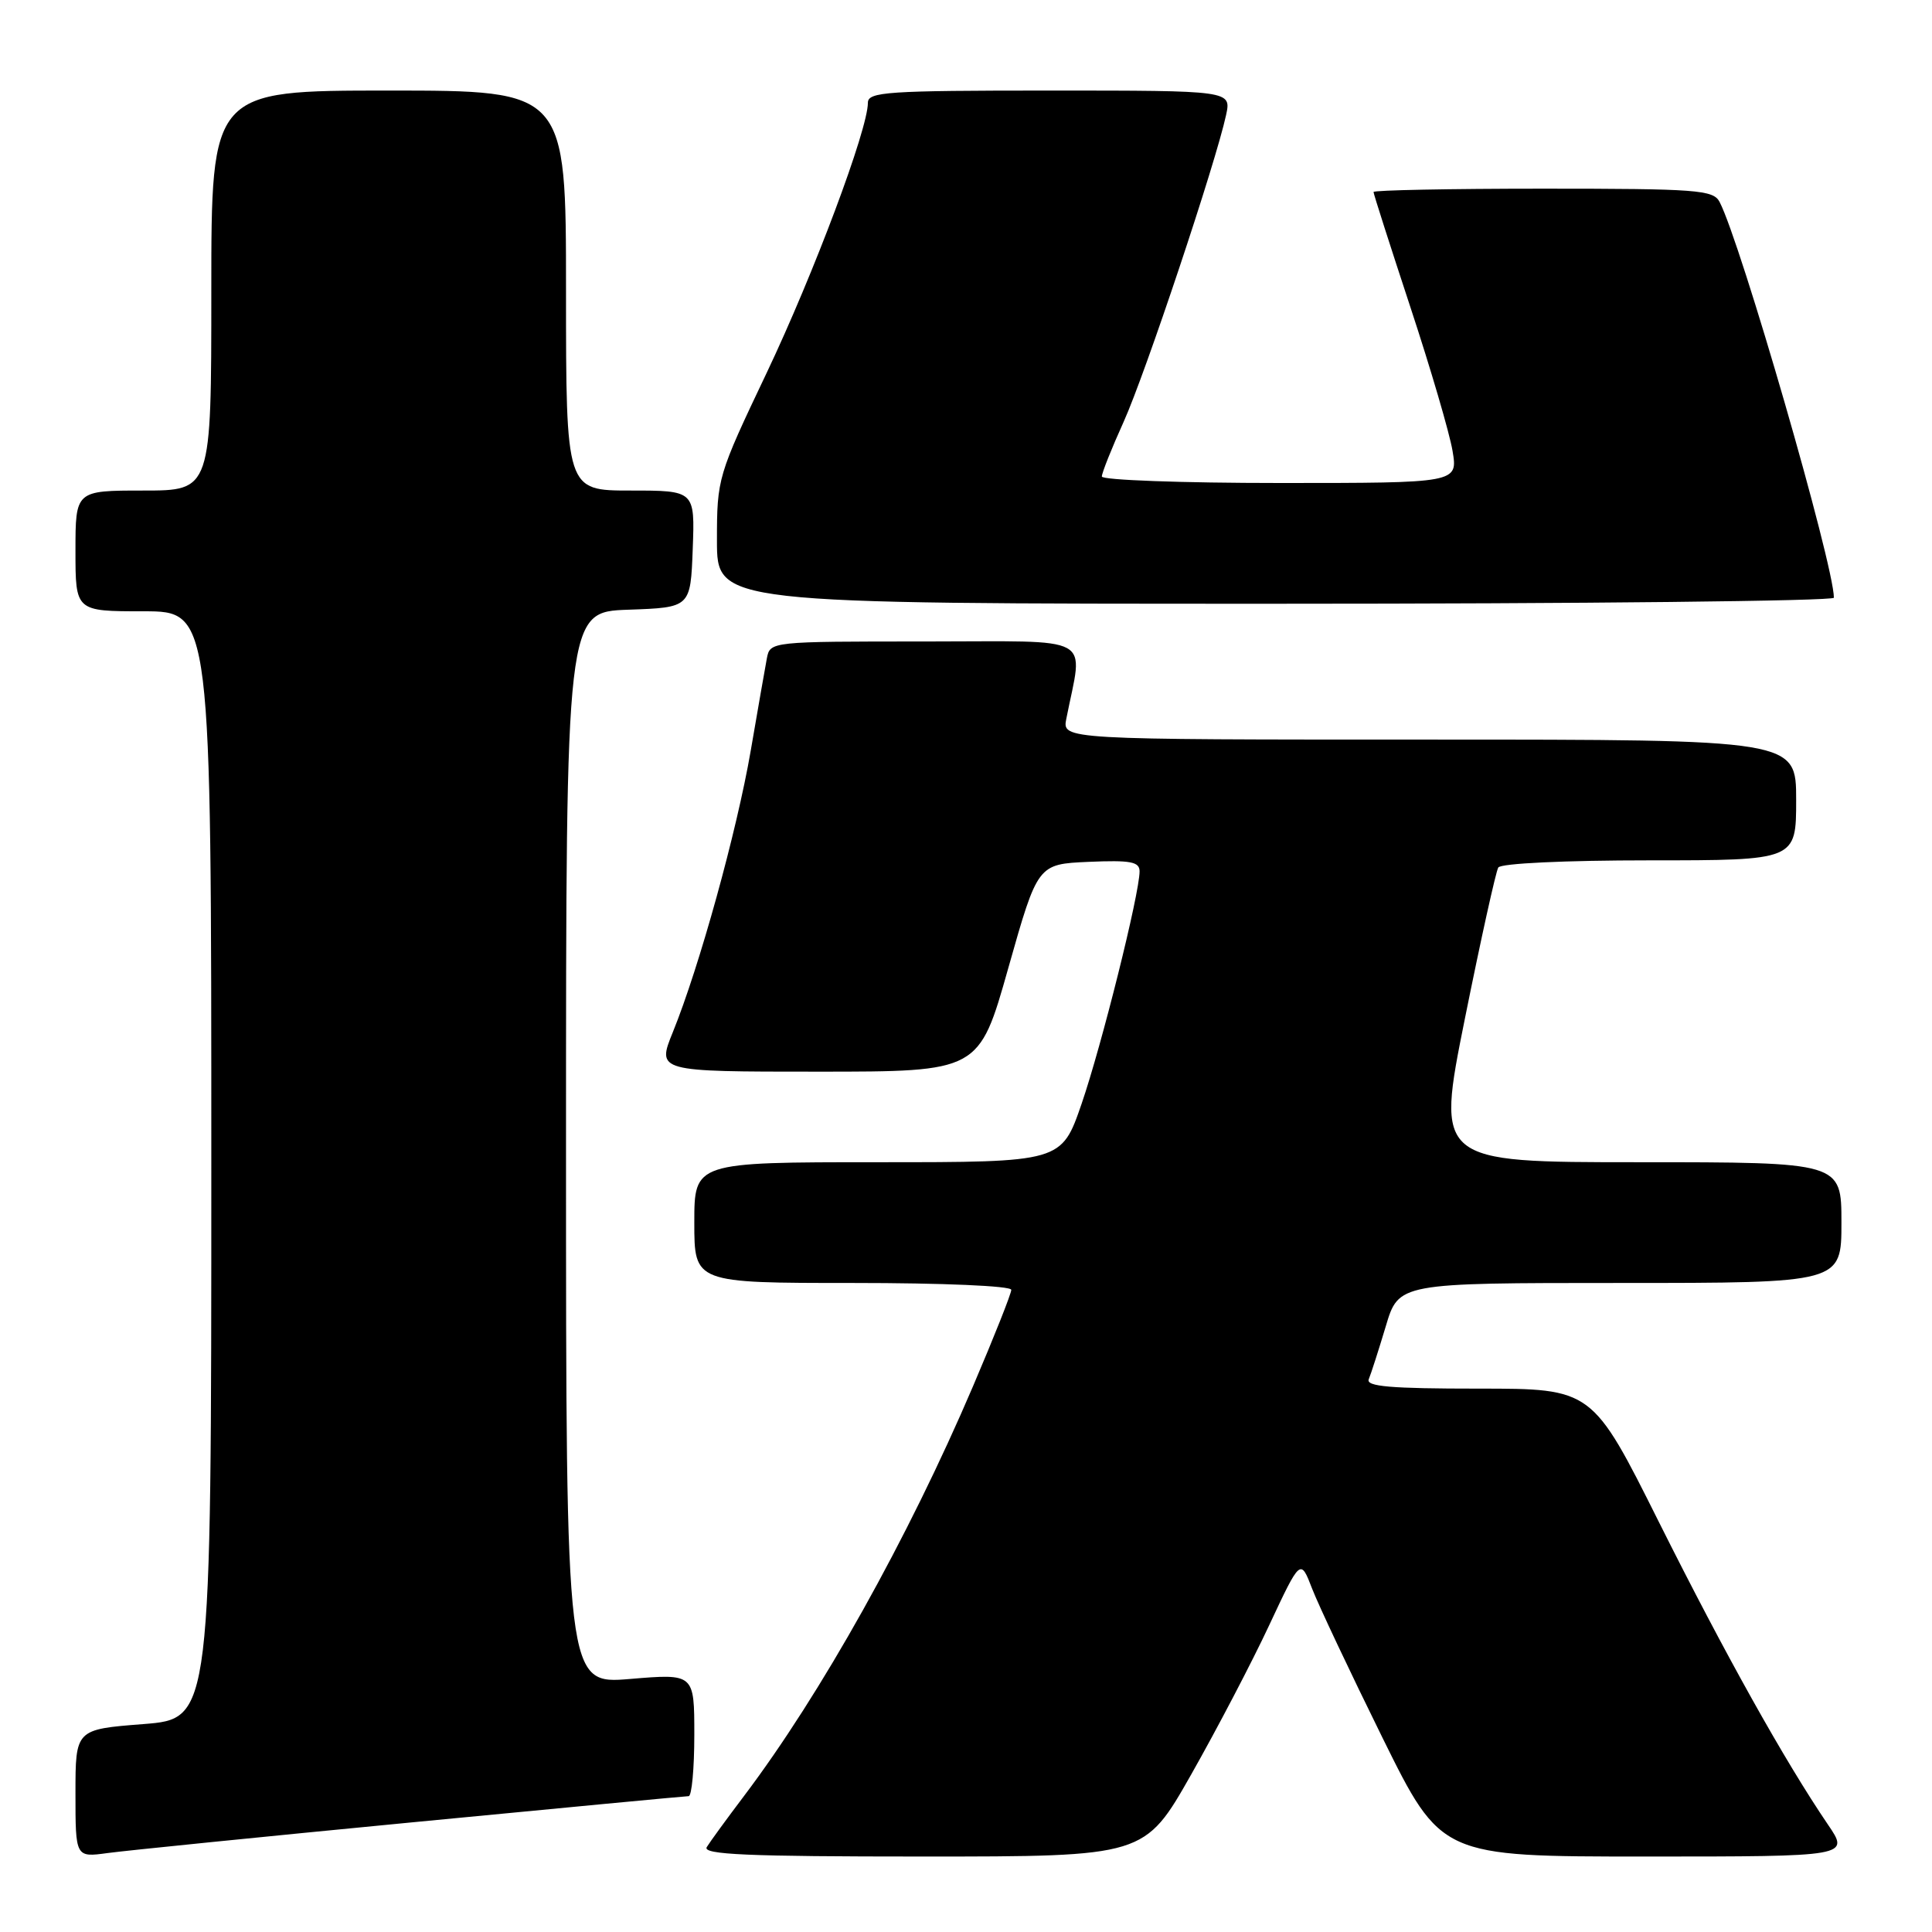 <?xml version="1.0" encoding="UTF-8" standalone="no"?>
<!DOCTYPE svg PUBLIC "-//W3C//DTD SVG 1.1//EN" "http://www.w3.org/Graphics/SVG/1.1/DTD/svg11.dtd" >
<svg xmlns="http://www.w3.org/2000/svg" xmlns:xlink="http://www.w3.org/1999/xlink" version="1.1" viewBox="0 0 256 256">
 <g >
 <path fill="currentColor"
d=" M 54.50 241.48 C 74.30 239.57 90.84 238.00 91.25 238.00 C 91.66 238.00 92.00 234.35 92.00 229.88 C 92.00 221.76 92.00 221.76 83.50 222.47 C 75.00 223.18 75.00 223.18 75.00 152.13 C 75.00 81.08 75.00 81.08 83.25 80.79 C 91.50 80.50 91.50 80.50 91.79 72.75 C 92.08 65.00 92.08 65.00 83.54 65.00 C 75.00 65.00 75.00 65.00 75.00 38.50 C 75.00 12.00 75.00 12.00 51.50 12.00 C 28.00 12.00 28.00 12.00 28.00 38.50 C 28.00 65.00 28.00 65.00 19.00 65.00 C 10.00 65.00 10.00 65.00 10.00 73.00 C 10.00 81.00 10.00 81.00 19.00 81.00 C 28.00 81.00 28.00 81.00 28.00 154.37 C 28.00 227.74 28.00 227.74 19.00 228.45 C 10.00 229.15 10.00 229.15 10.00 237.64 C 10.00 246.12 10.00 246.12 14.25 245.54 C 16.59 245.22 34.70 243.39 54.50 241.48 Z  M 157.85 235.11 C 161.24 229.13 165.89 220.24 168.17 215.36 C 172.32 206.50 172.32 206.50 173.86 210.50 C 174.71 212.70 178.91 221.59 183.18 230.25 C 190.96 246.00 190.96 246.00 218.03 246.00 C 245.10 246.00 245.10 246.00 242.20 241.75 C 236.48 233.33 228.57 219.18 219.85 201.75 C 210.98 184.00 210.98 184.00 195.91 184.00 C 184.23 184.00 180.95 183.72 181.37 182.75 C 181.66 182.06 182.67 178.91 183.62 175.75 C 185.33 170.00 185.33 170.00 214.66 170.00 C 244.00 170.00 244.00 170.00 244.00 162.00 C 244.00 154.00 244.00 154.00 217.14 154.00 C 190.28 154.00 190.28 154.00 194.11 134.95 C 196.22 124.47 198.21 115.47 198.53 114.95 C 198.87 114.40 207.38 114.00 218.56 114.00 C 238.00 114.00 238.00 114.00 238.00 106.00 C 238.00 98.00 238.00 98.00 189.38 98.00 C 140.75 98.00 140.75 98.00 141.29 95.25 C 143.52 83.91 145.50 85.00 122.63 85.00 C 102.07 85.00 102.04 85.00 101.61 87.25 C 101.38 88.49 100.41 94.00 99.47 99.50 C 97.63 110.16 92.67 128.11 89.16 136.75 C 87.03 142.00 87.03 142.00 108.38 142.00 C 129.73 142.00 129.73 142.00 133.61 128.25 C 137.50 114.50 137.50 114.50 144.25 114.20 C 149.81 113.96 151.00 114.18 151.00 115.46 C 151.00 118.40 145.98 138.50 143.32 146.25 C 140.65 154.00 140.65 154.00 116.33 154.00 C 92.00 154.00 92.00 154.00 92.00 162.00 C 92.00 170.00 92.00 170.00 113.00 170.00 C 124.97 170.00 134.00 170.39 134.00 170.91 C 134.00 171.41 131.72 177.15 128.94 183.66 C 120.33 203.83 108.78 224.49 98.57 238.00 C 96.28 241.03 94.07 244.06 93.65 244.75 C 93.04 245.74 99.02 246.00 122.27 246.00 C 151.67 246.00 151.67 246.00 157.85 235.11 Z  M 243.00 79.20 C 243.00 74.84 230.64 32.07 227.85 26.75 C 227.02 25.16 224.84 25.00 204.46 25.00 C 192.11 25.00 182.00 25.20 182.00 25.44 C 182.00 25.69 184.20 32.55 186.88 40.69 C 189.57 48.84 192.08 57.41 192.47 59.75 C 193.18 64.00 193.18 64.00 169.59 64.00 C 156.61 64.00 146.00 63.61 146.00 63.14 C 146.00 62.66 147.30 59.40 148.89 55.89 C 151.75 49.56 161.11 21.52 162.46 15.25 C 163.16 12.00 163.16 12.00 139.08 12.00 C 117.53 12.00 115.00 12.17 115.00 13.62 C 115.00 17.15 107.85 36.22 101.60 49.38 C 95.10 63.04 95.00 63.37 95.00 71.63 C 95.00 80.00 95.00 80.00 169.00 80.00 C 209.70 80.00 243.00 79.64 243.00 79.20 Z "/>
</g>
</svg>